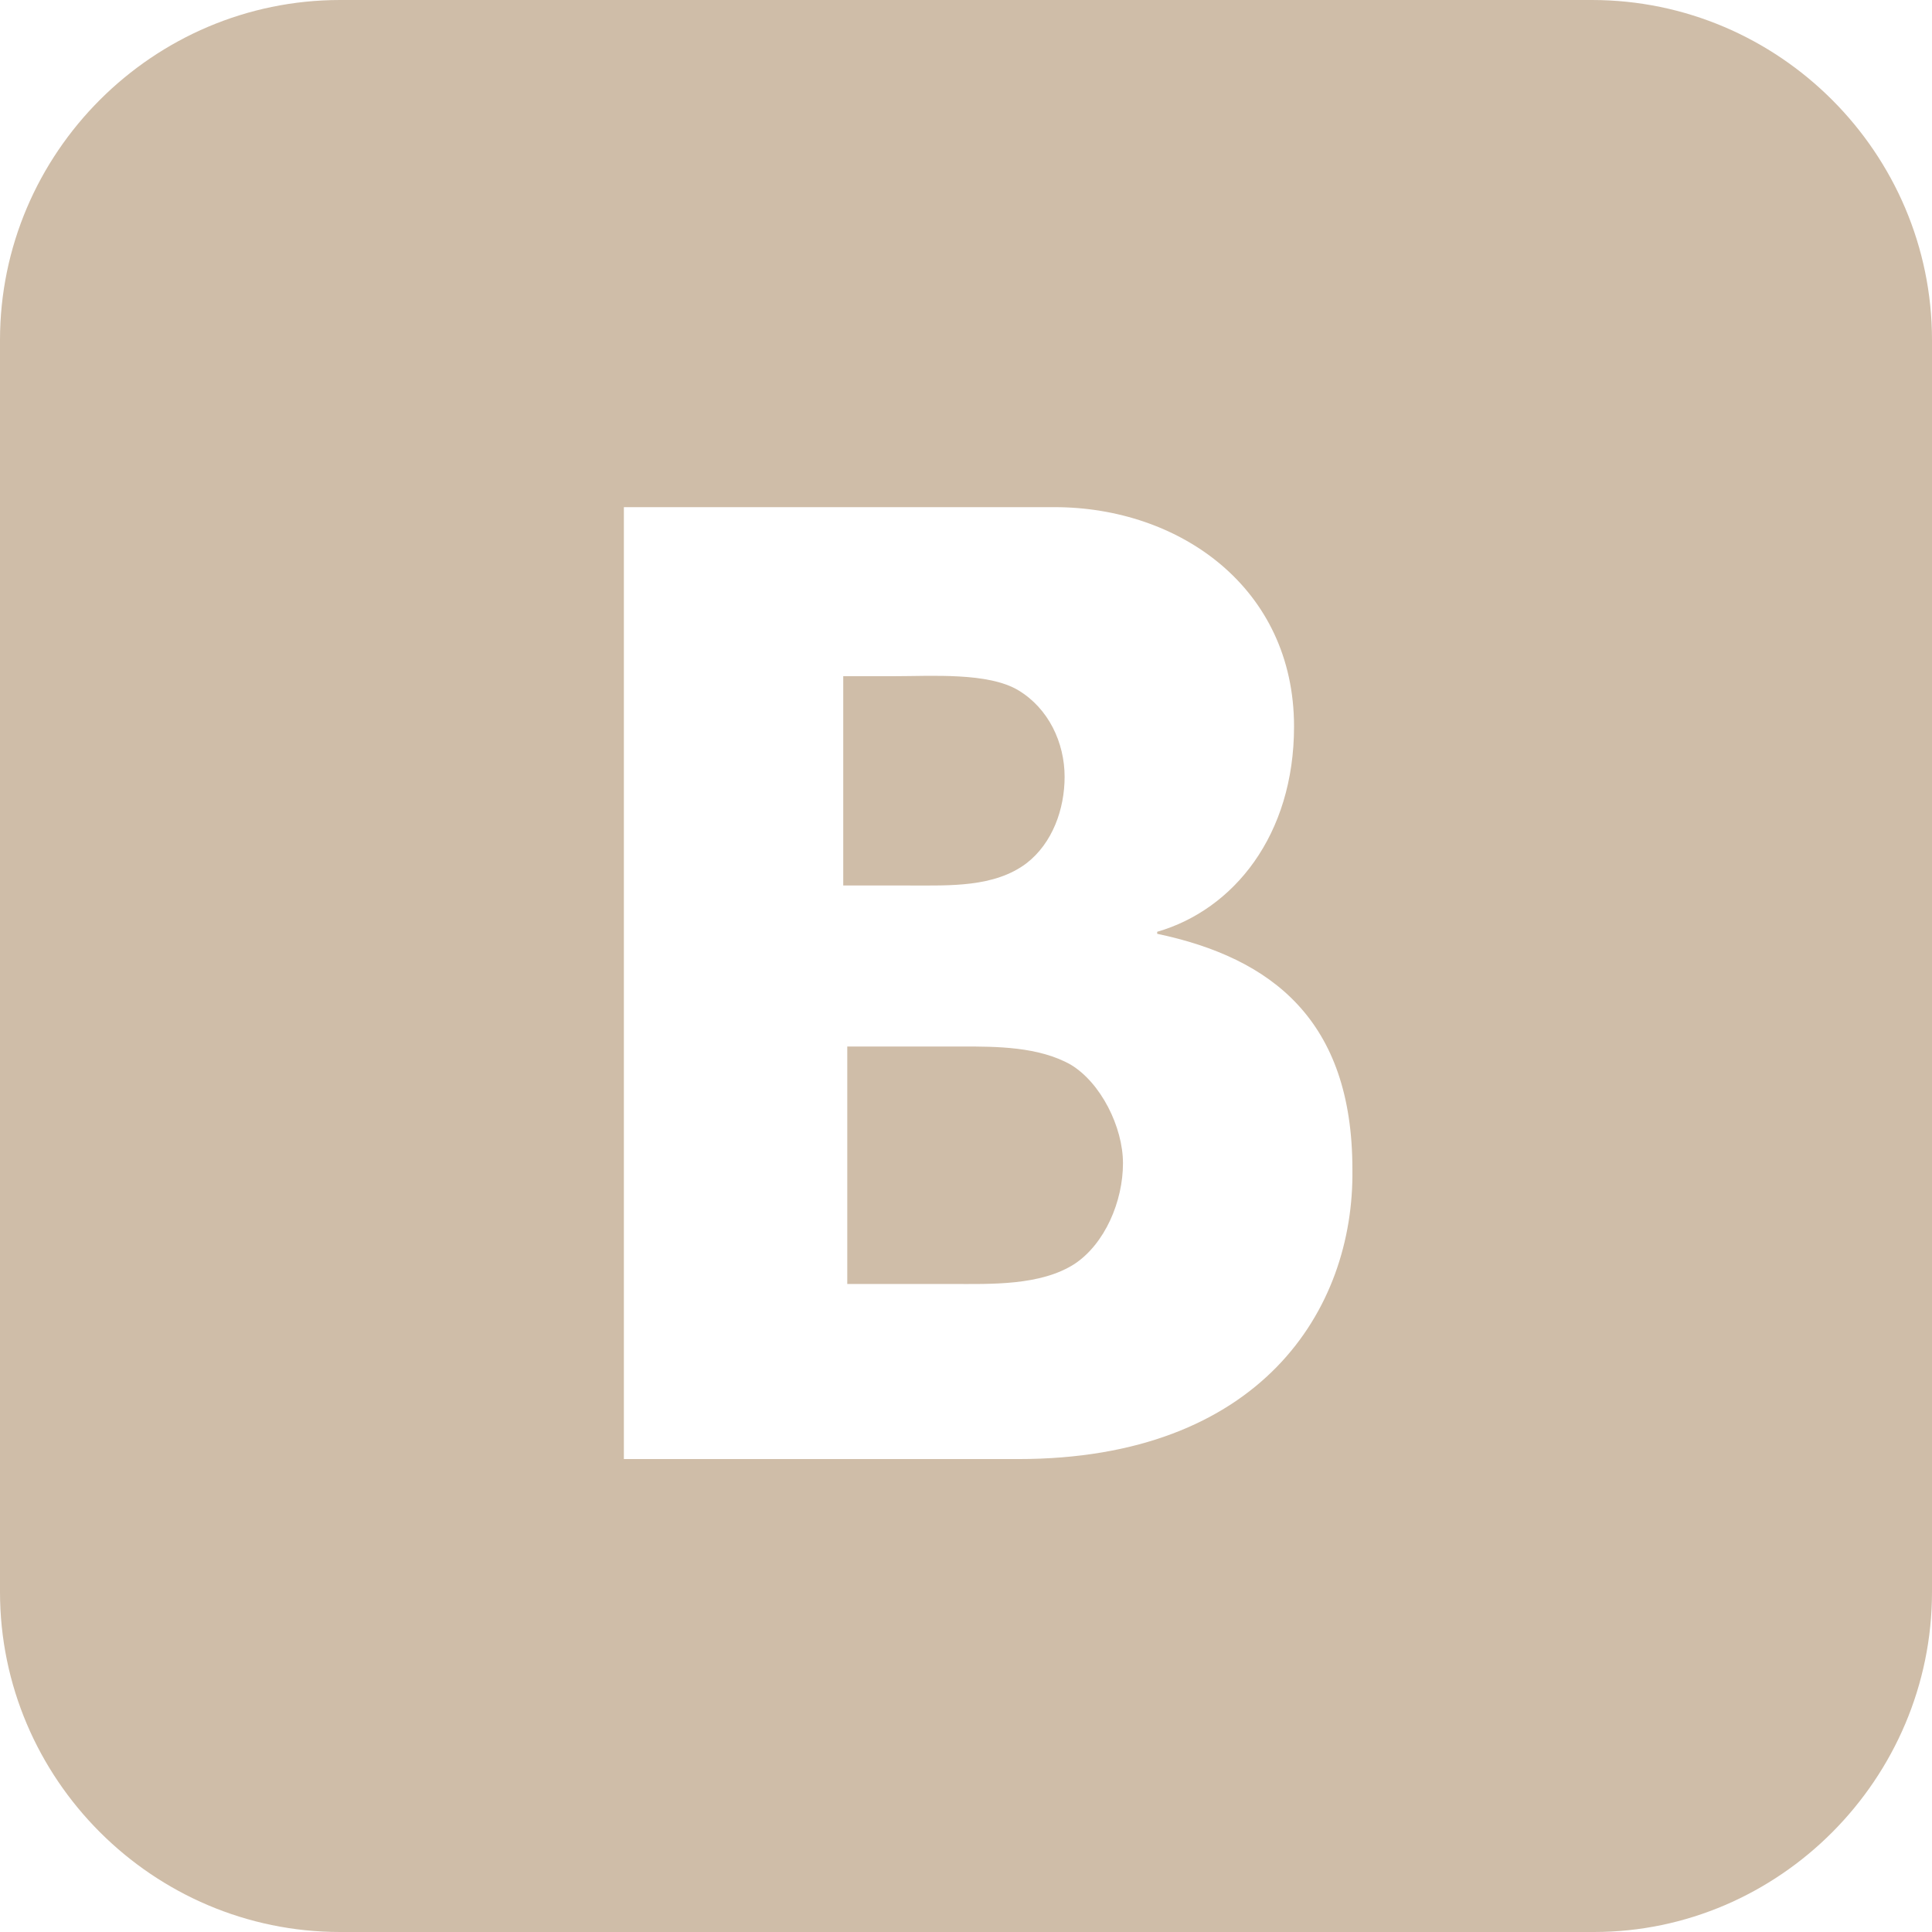 <?xml version="1.0" encoding="utf-8"?>
<!-- Generator: Adobe Illustrator 23.0.1, SVG Export Plug-In . SVG Version: 6.00 Build 0)  -->
<svg version="1.1" id="Capa_1" xmlns="http://www.w3.org/2000/svg" xmlns:xlink="http://www.w3.org/1999/xlink" x="0px" y="0px"
	 viewBox="0 0 96 96" style="enable-background:new 0 0 96 96;" xml:space="preserve">
<style type="text/css">
	.st0{fill:#CFBDA8;}
</style>
<g>
	<path class="st0" d="M53.2,52.9C51.6,52,49.5,52,47.8,52h-5.7v11.8h5.2c1.9,0,4.4,0.1,6.1-1c1.5-1,2.4-3.1,2.4-5
		C55.8,56,54.7,53.8,53.2,52.9z M51,42.9c1.3-1,1.9-2.7,1.9-4.3c0-1.7-0.8-3.4-2.3-4.3c-1.5-0.9-4.3-0.7-6.2-0.7h-2.5V44h3.3
		C47.2,44,49.4,44.1,51,42.9z M79.1,0H16.9C7.6,0,0,7.6,0,16.9v62.2C0,88.4,7.6,96,16.9,96h62.3C88.4,96,96,88.4,96,79.1V16.9
		C96,7.6,88.4,0,79.1,0z M50.6,72.5H31V25.2h21.4c6.2,0,11.9,4,11.9,10.9c0,5.4-3,9.1-6.8,10.2v0.1c5.7,1.2,9.7,4.3,9.7,11.7
		C67.3,65.1,62.6,72.5,50.6,72.5z"/>
</g>
</svg>
